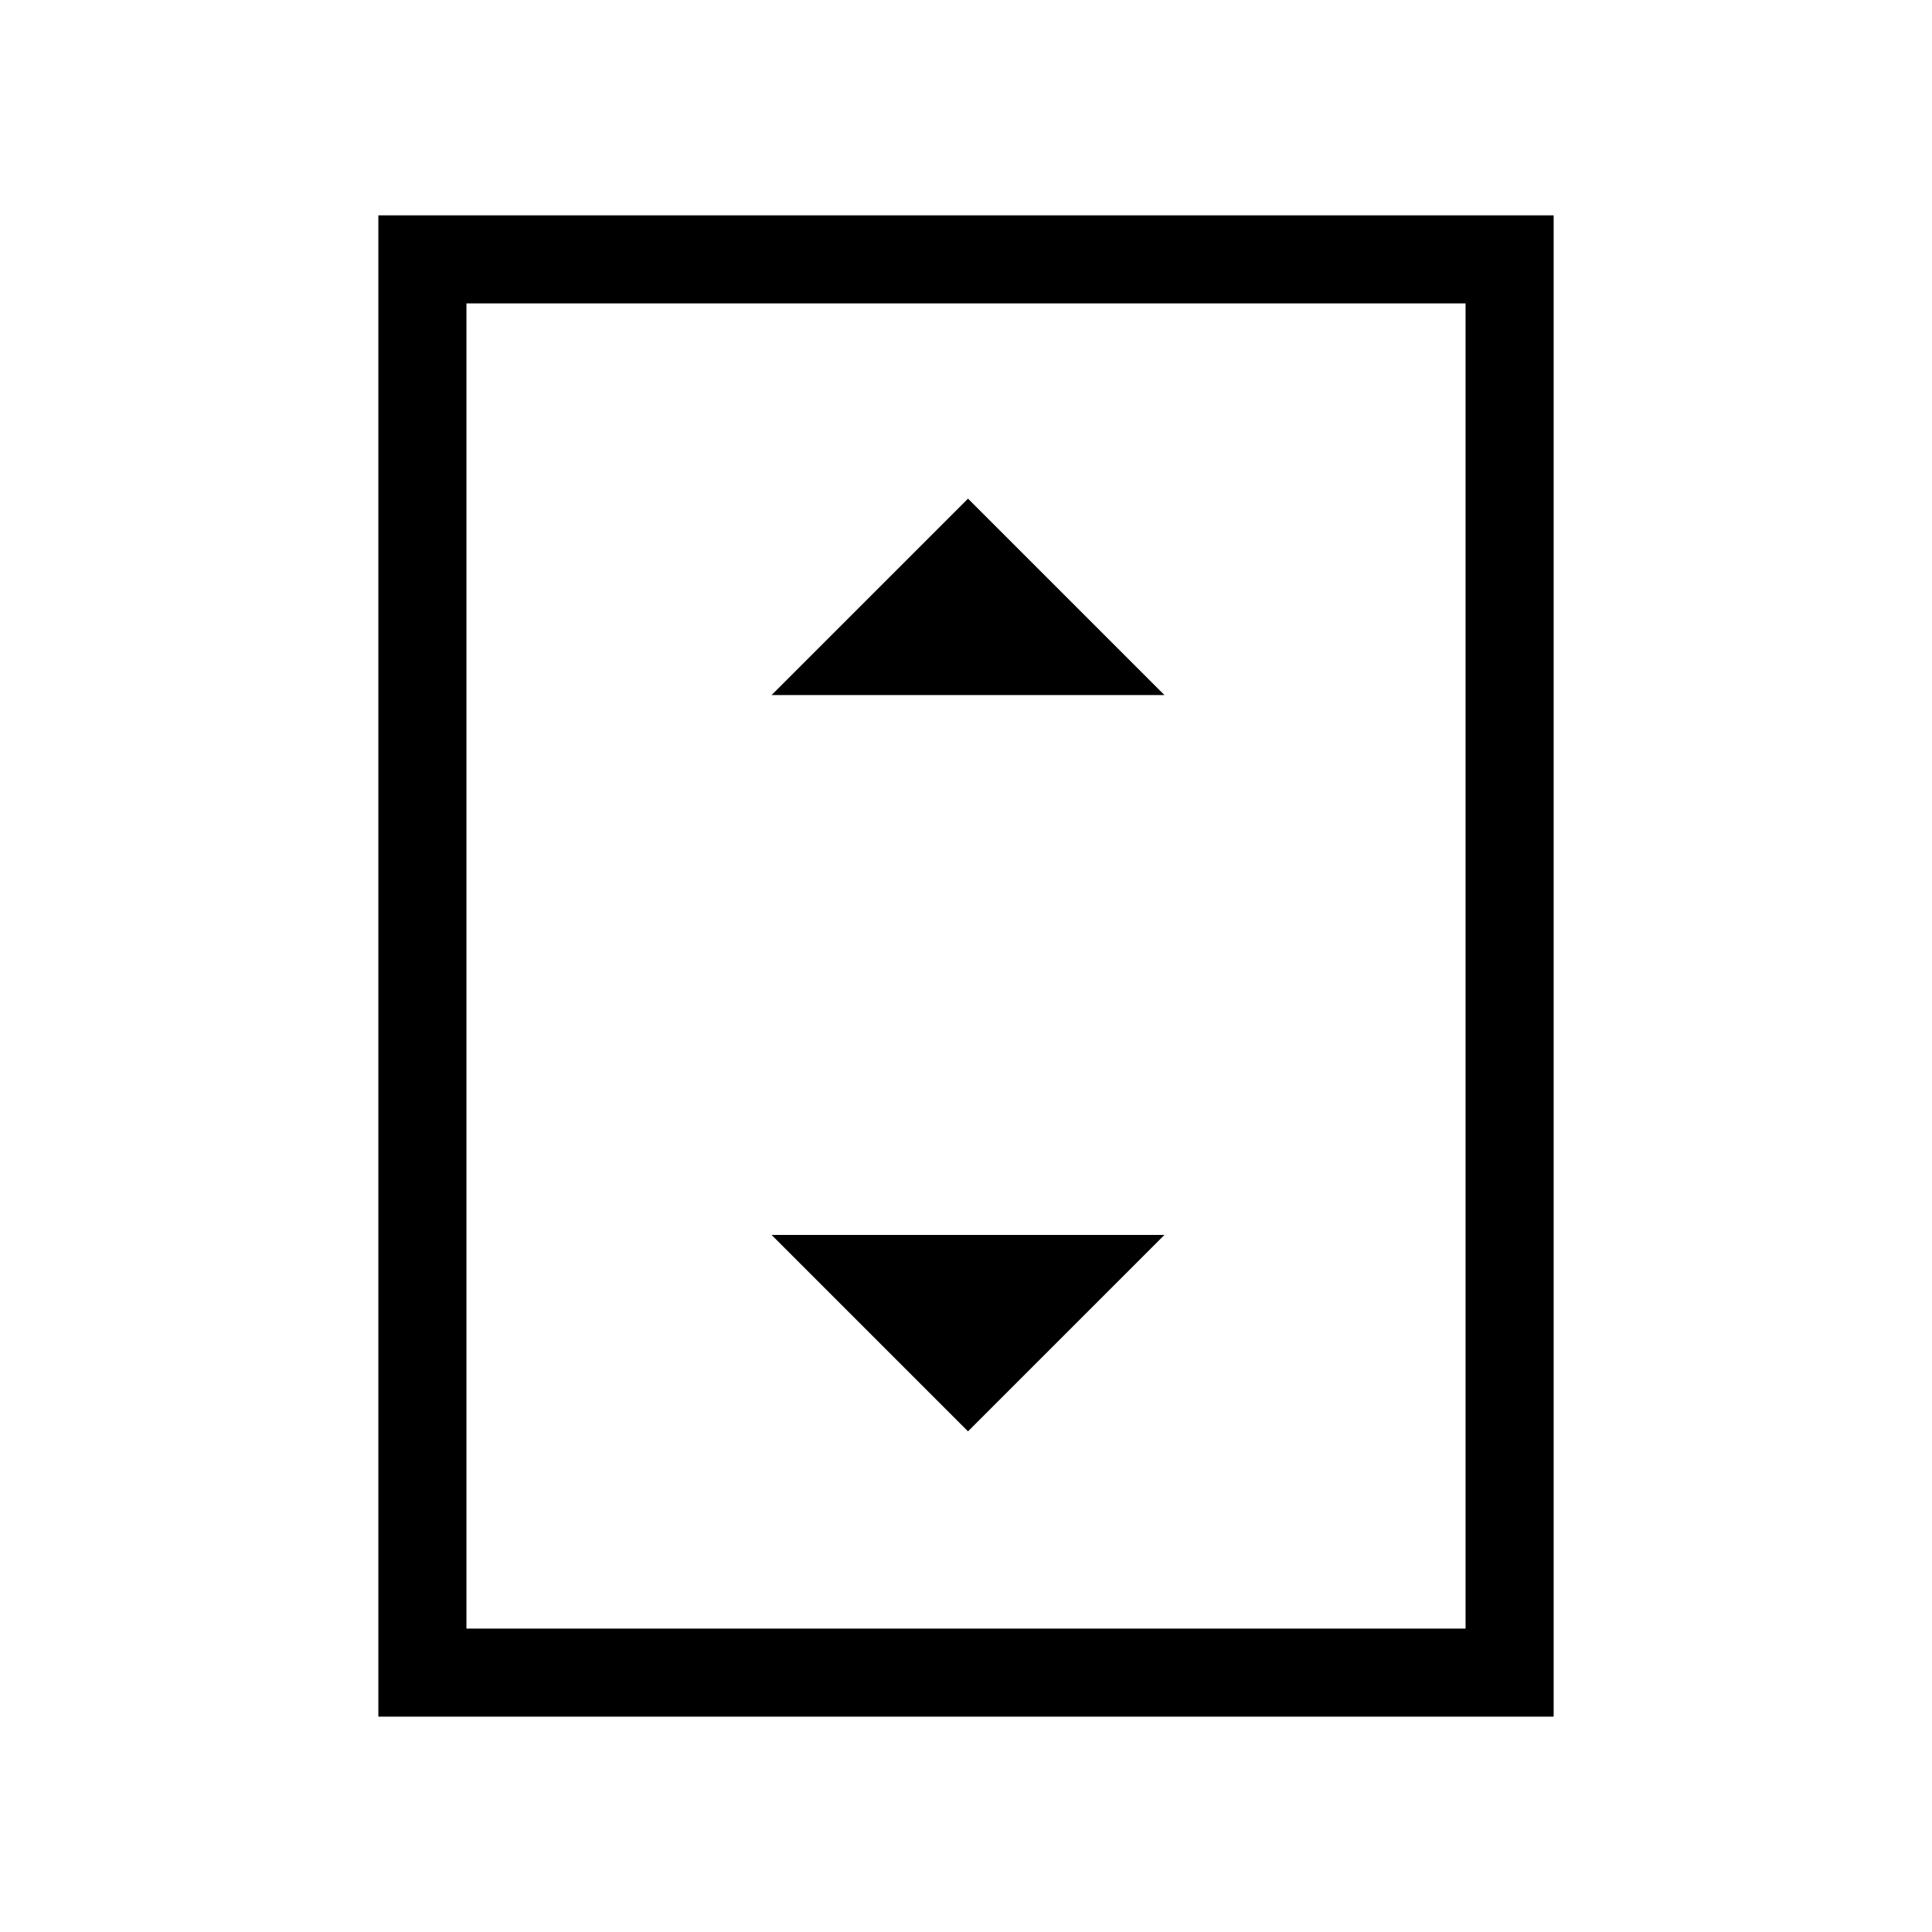 <svg xmlns="http://www.w3.org/2000/svg" height="48" viewBox="0 -960 960 960" width="48"><path d="M383.38-614.62h195.24L481-712.23l-97.62 97.61ZM481-248.77l97.62-97.61H383.38L481-248.77ZM772-107H188v-746h584v746Zm-43.77-43.77v-658.46H231.77v658.46h496.46Zm0-658.46H231.77h496.46Z"/></svg>